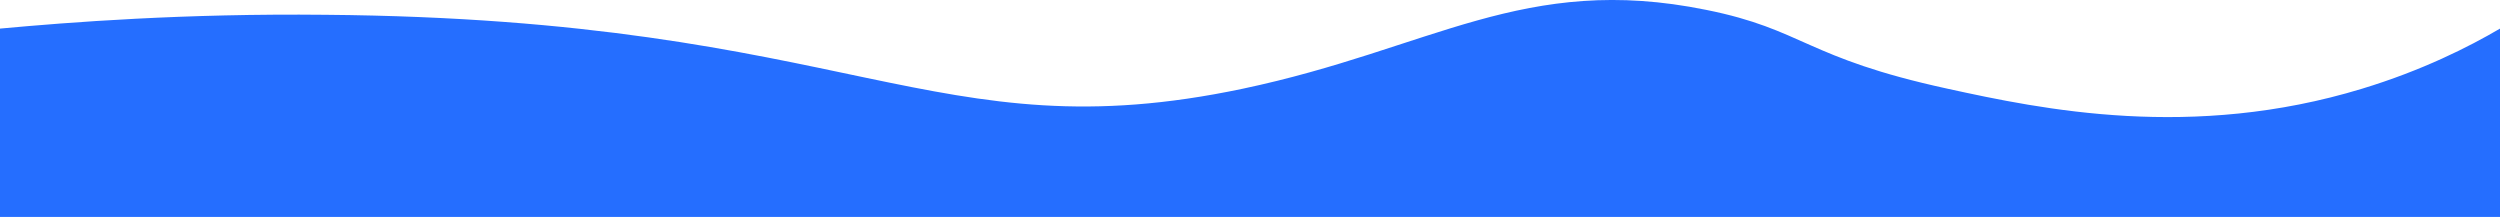 <svg xmlns="http://www.w3.org/2000/svg" viewBox="0 0 507 44" fill="#256eff">
  <path d="M507 5.8c-6.3 3.7-15.8 8.5-28 12.2-34.5 10.5-64.8 4.2-84 0-29-6.3-29.1-12-49-16-36.9-7.5-55.6 7.9-94 16C189.2 31.2 173.3 3.9 66 3 37.3 2.7 14.1 4.5 0 5.8V44h507V5.8z"/>
</svg>

